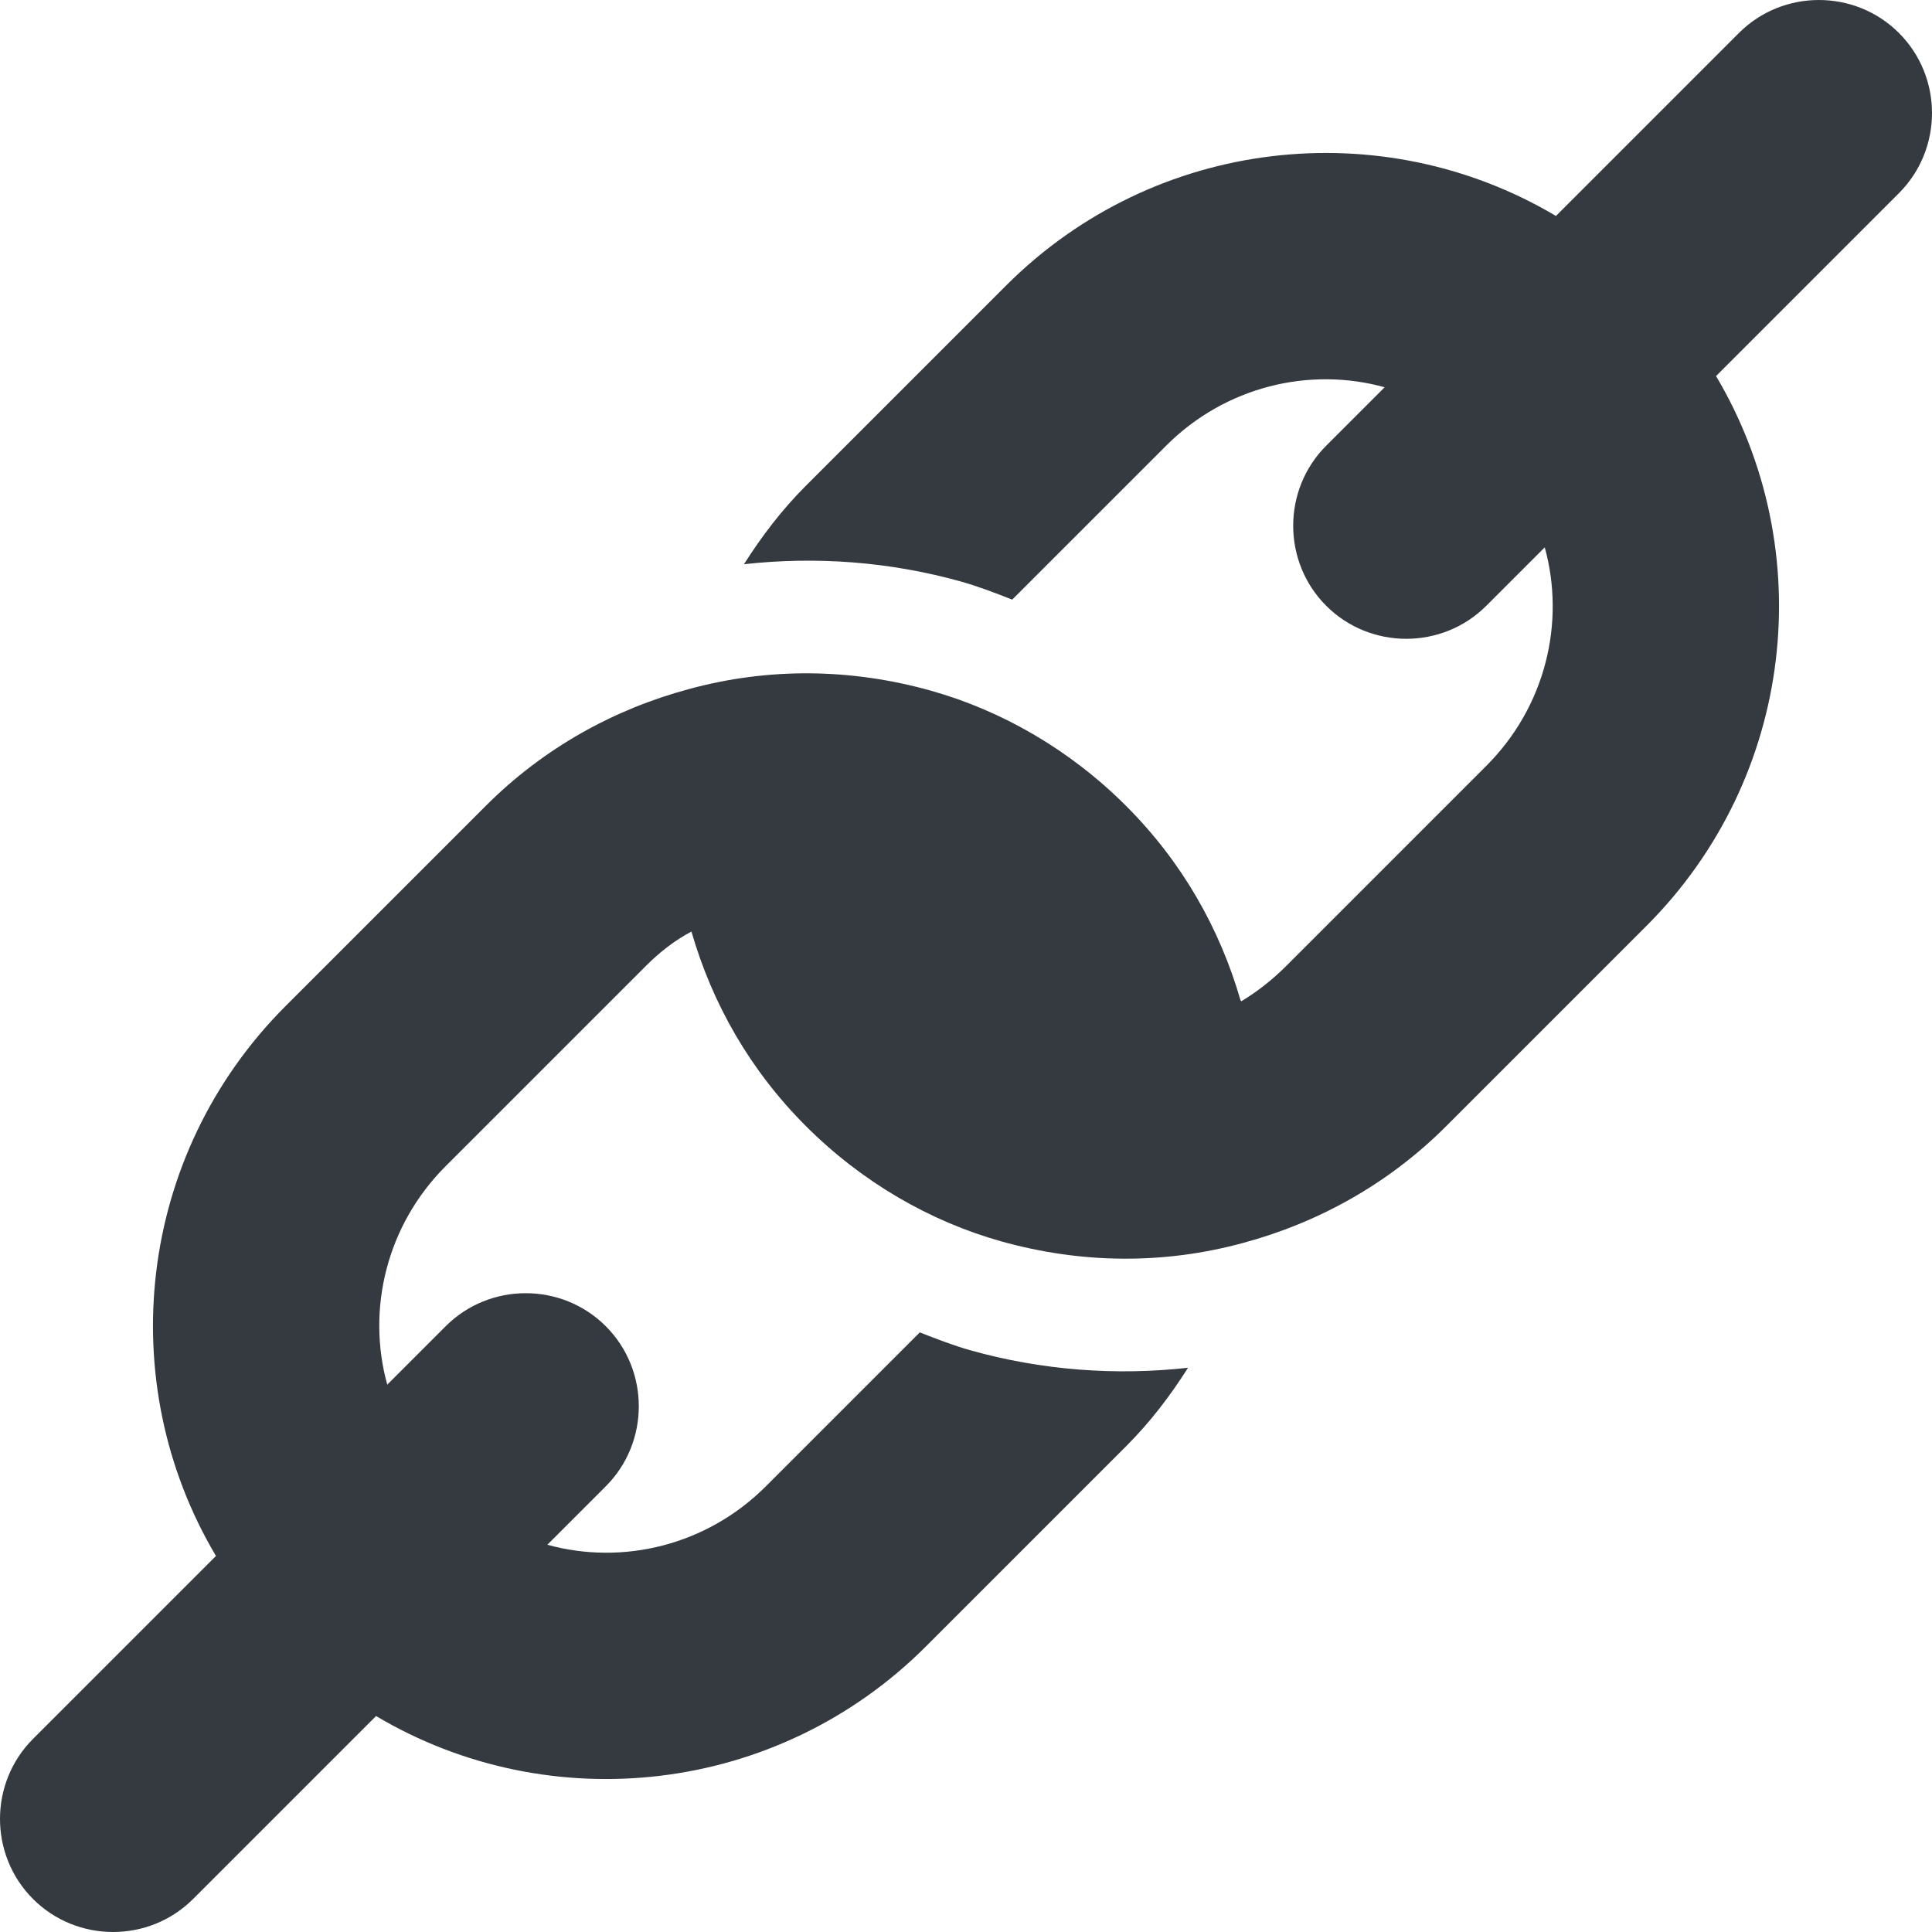<?xml version="1.0"?>
<svg xmlns="http://www.w3.org/2000/svg" xmlns:xlink="http://www.w3.org/1999/xlink" xmlns:svgjs="http://svgjs.com/svgjs" version="1.1" width="512" height="512" x="0" y="0" viewBox="0 0 512 512" style="enable-background:new 0 0 512 512" xml:space="preserve" class=""><g>
<g xmlns="http://www.w3.org/2000/svg">
	<g>
		<path d="M503.249,8.75c-11.667-11.667-30.759-11.667-42.426,0l-48.482,48.482c-46.032-27.365-106.278-21.001-145.735,18.455    l-53.033,53.033c-6.427,6.427-11.758,13.464-16.416,20.808c19.108-2.126,38.678-0.693,57.6,4.611    c4.592,1.291,9.044,3.023,13.487,4.763l40.789-40.789c15.698-15.698,37.972-21.001,57.913-15.487l-15.487,15.487    c-11.667,11.667-11.667,30.759,0,42.426s30.759,11.667,42.426,0l15.487-15.487c5.514,19.94,0.211,42.215-15.487,57.913    L340.853,256c-3.606,3.606-7.636,6.787-11.879,9.334l-0.212-0.212c-5.516-19.092-15.485-36.698-30.335-51.548    c-14.85-14.85-32.88-25.244-51.76-30.547c-21.213-5.94-43.062-6.151-64.064-0.425c-19.727,5.303-38.395,15.485-53.881,30.972    l-53.033,53.033c-39.456,39.456-45.82,99.702-18.455,145.735L8.75,460.823c-11.667,11.667-11.667,30.759,0,42.426    c11.667,11.667,30.759,11.667,42.426,0l48.482-48.482c46.032,27.365,106.278,21.001,145.735-18.455l53.033-53.033    c6.427-6.427,11.76-13.467,16.417-20.809c-19.108,2.126-38.679,0.694-57.601-4.609c-4.592-1.291-9.043-3.025-13.486-4.765    l-40.79,40.79c-15.698,15.698-37.972,21.001-57.912,15.485l15.485-15.485c11.667-11.667,11.667-30.759,0-42.426    s-30.759-11.667-42.426,0l-15.485,15.485c-5.516-19.939-0.212-42.214,15.485-57.912L171.147,256    c3.607-3.607,7.638-6.788,12.092-9.122c5.516,19.092,15.485,36.698,30.335,51.548c14.85,14.849,32.88,25.244,51.76,30.547    c21.213,5.94,43.062,6.151,64.064,0.425c19.728-5.305,38.396-15.487,53.881-30.972l53.033-53.033    c39.456-39.456,45.82-99.702,18.455-145.735l48.482-48.482C514.916,39.509,514.916,20.417,503.249,8.75z" fill="#343a40" data-original="#000000" style=""/>
	</g>
</g>
<g xmlns="http://www.w3.org/2000/svg">
</g>
<g xmlns="http://www.w3.org/2000/svg">
</g>
<g xmlns="http://www.w3.org/2000/svg">
</g>
<g xmlns="http://www.w3.org/2000/svg">
</g>
<g xmlns="http://www.w3.org/2000/svg">
</g>
<g xmlns="http://www.w3.org/2000/svg">
</g>
<g xmlns="http://www.w3.org/2000/svg">
</g>
<g xmlns="http://www.w3.org/2000/svg">
</g>
<g xmlns="http://www.w3.org/2000/svg">
</g>
<g xmlns="http://www.w3.org/2000/svg">
</g>
<g xmlns="http://www.w3.org/2000/svg">
</g>
<g xmlns="http://www.w3.org/2000/svg">
</g>
<g xmlns="http://www.w3.org/2000/svg">
</g>
<g xmlns="http://www.w3.org/2000/svg">
</g>
<g xmlns="http://www.w3.org/2000/svg">
</g>
</g></svg>
